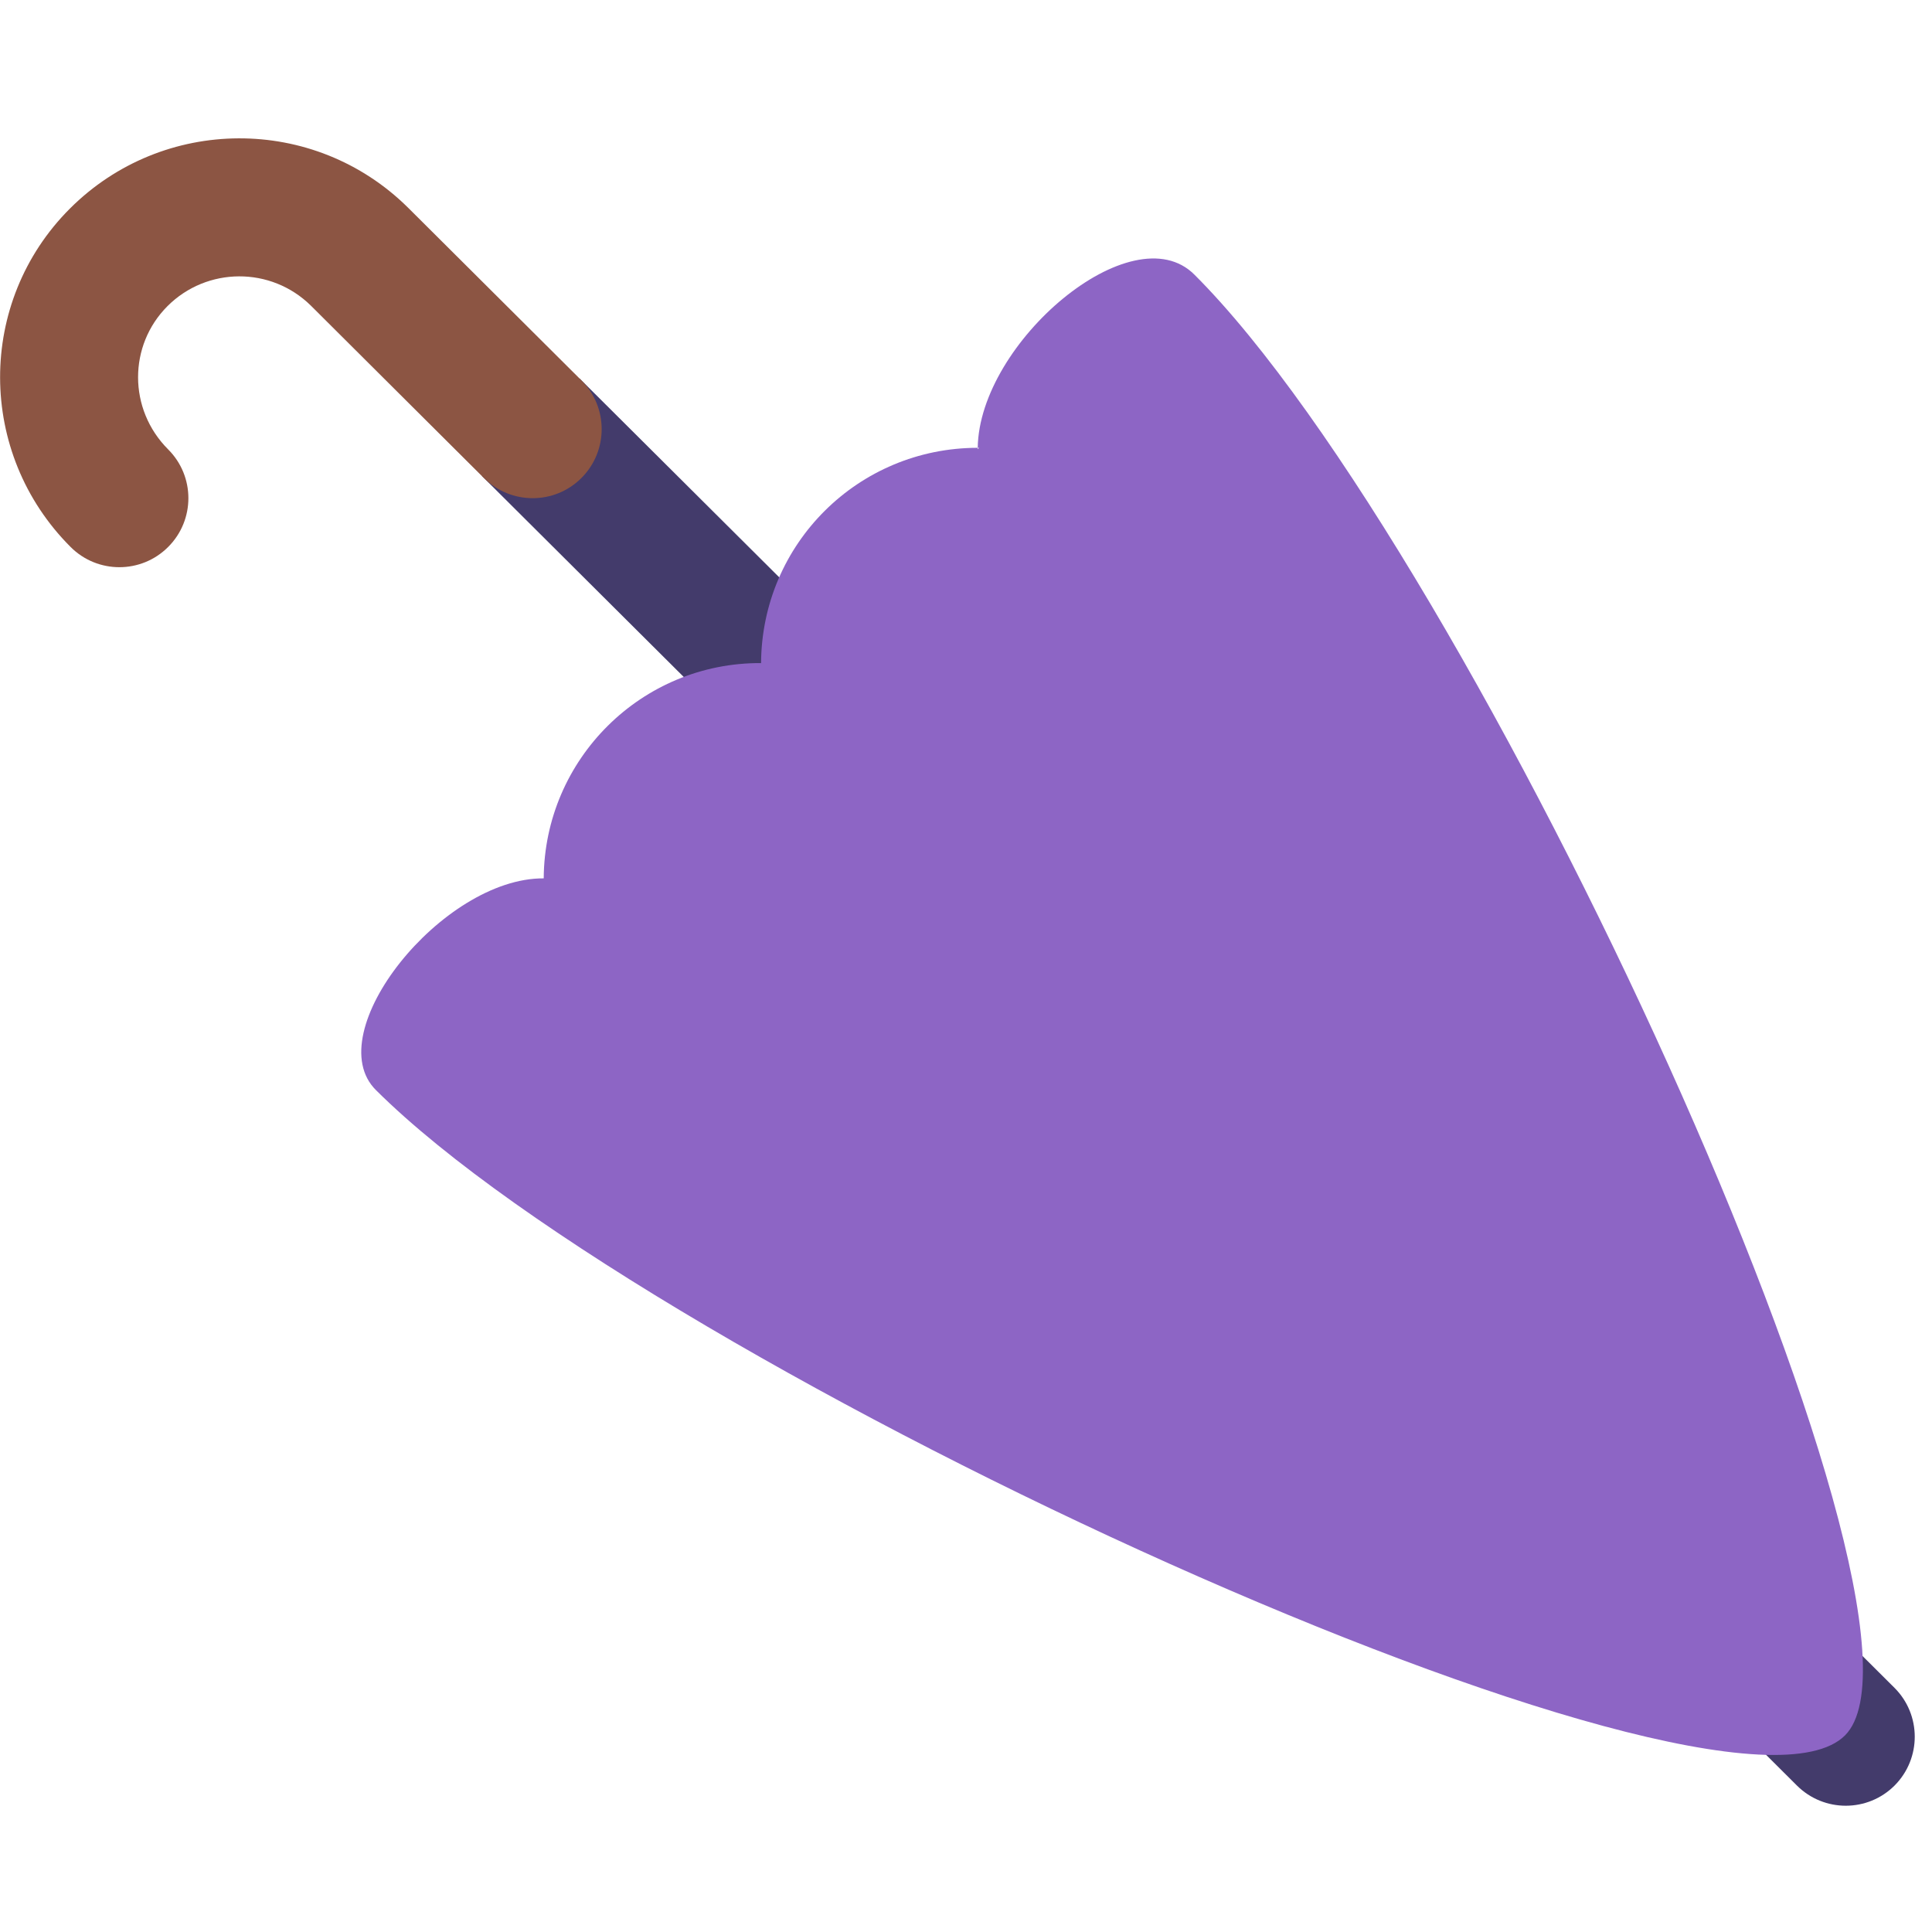 <svg viewBox="2 2 28 28" xmlns="http://www.w3.org/2000/svg">
<path d="M8.986 8.9L28.044 27.879C28.436 28.268 29.069 28.267 29.459 27.876C29.848 27.484 29.847 26.851 29.456 26.461L10.4 7.486L8.986 8.9Z" fill="#433B6B"/>
<path fill-rule="evenodd" clip-rule="evenodd" d="M6.506 6.43C5.928 5.86 4.999 5.865 4.427 6.437C3.86 7.004 3.855 7.931 4.437 8.513C4.828 8.903 4.828 9.537 4.437 9.927C4.047 10.318 3.413 10.318 3.023 9.927C1.665 8.569 1.66 6.376 3.013 5.023C4.36 3.676 6.55 3.66 7.913 5.009L7.916 5.012L7.916 5.012L10.426 7.512C10.817 7.901 10.818 8.534 10.428 8.926C10.039 9.317 9.406 9.318 9.014 8.929L6.507 6.431C6.506 6.43 6.506 6.43 6.506 6.43Z" fill="#8C5543"/>
<path d="M19.31 5.98C18.41 5.08 16.19 6.96 16.17 8.49C16.18 8.49 16.18 8.49 16.19 8.49L16.17 8.51C16.17 8.5 16.17 8.5 16.17 8.49C14.44 8.49 13.04 9.88 13.03 11.61C11.3 11.6 9.89 13 9.88 14.73C8.41 14.72 6.61 16.97 7.45 17.8C11.52 21.85 26.96 28.94 28.74 27.15C30.44 25.44 23.36 10.02 19.31 5.98Z" fill="#8D65C5"/>
</svg>
